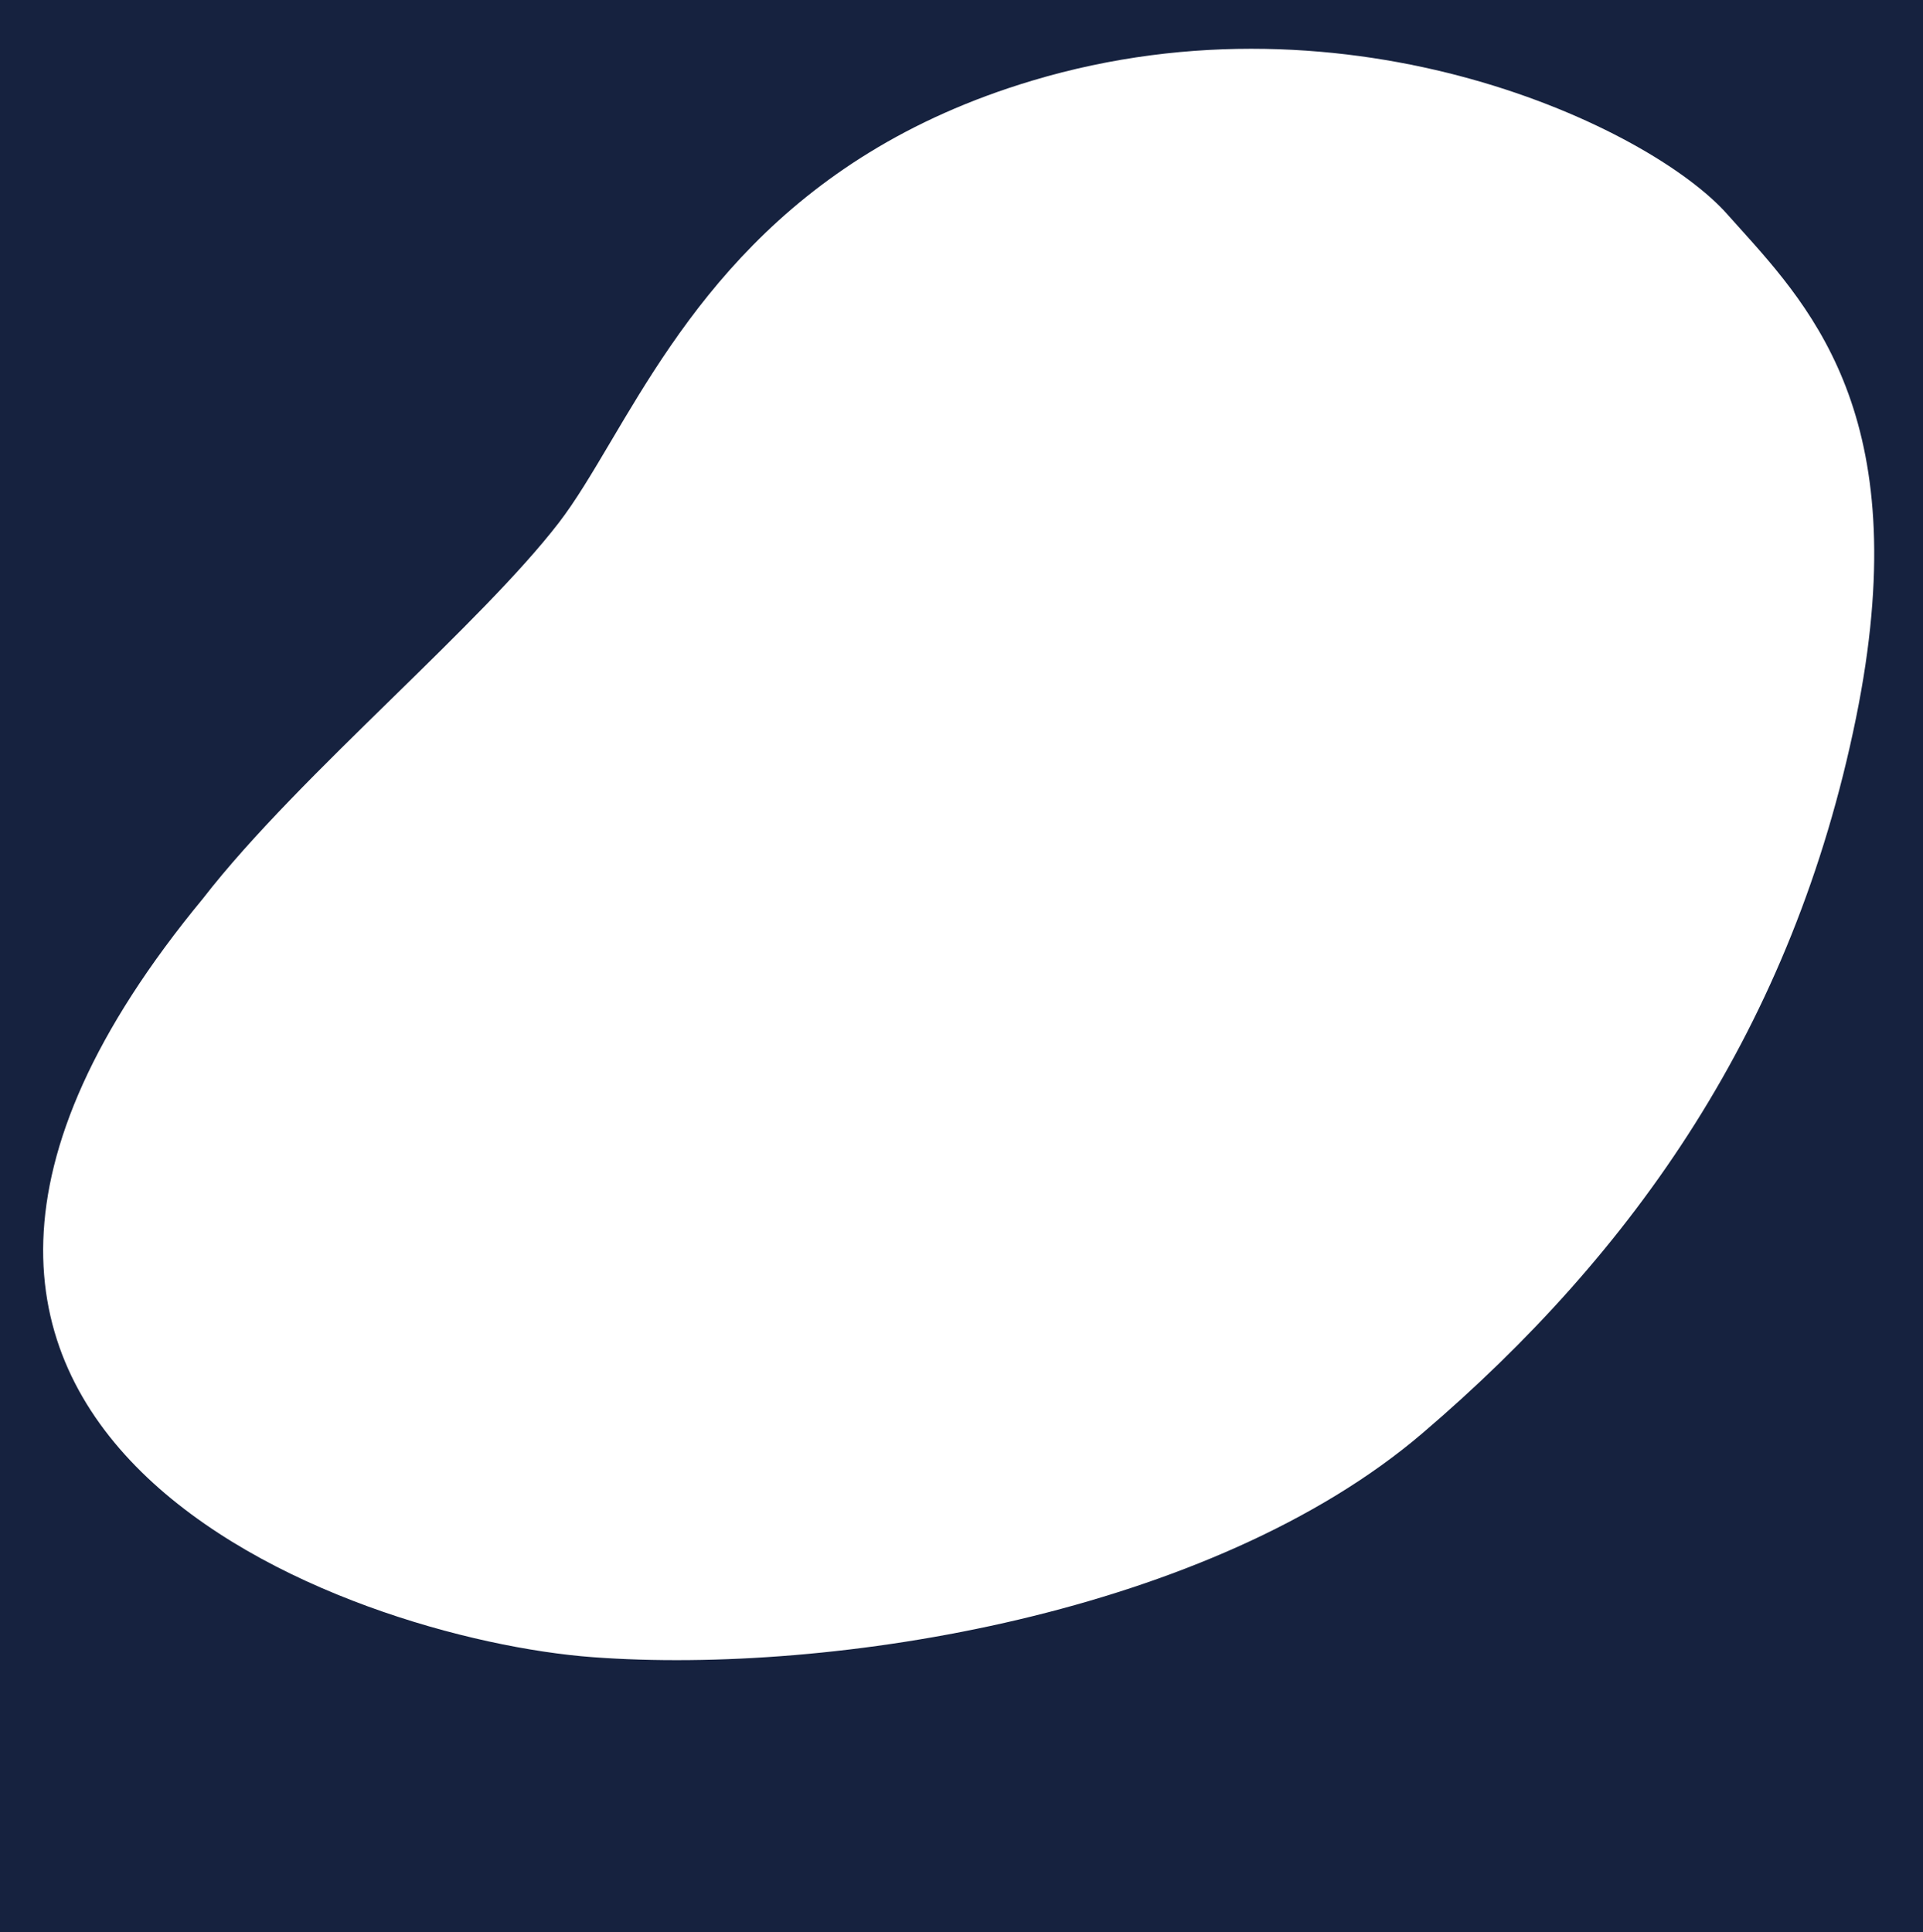 <svg width="1025" height="1030" viewBox="0 0 1025 1030" fill="none" xmlns="http://www.w3.org/2000/svg">
<path fill-rule="evenodd" clip-rule="evenodd" d="M1025 0H0V1030H1025V0ZM209.23 372.012C243.762 338.222 277.096 305.603 297.81 278.73C306.832 267.027 315.68 252.074 325.618 235.282C362.918 172.251 415.558 83.3 550.237 42.97C720.796 -8.104 879.659 68.051 920.593 114.109C922.661 116.435 924.78 118.79 926.938 121.187C967.487 166.245 1021.23 225.962 989.304 382.702C955.679 547.78 870.888 667.712 758.319 763.931C645.75 860.15 444.491 892.984 315.841 883.407C187.191 873.831 -127.612 764.387 108.247 478.921C133.943 445.681 172.272 408.175 209.23 372.012Z" fill="#16223F"/>
</svg>
